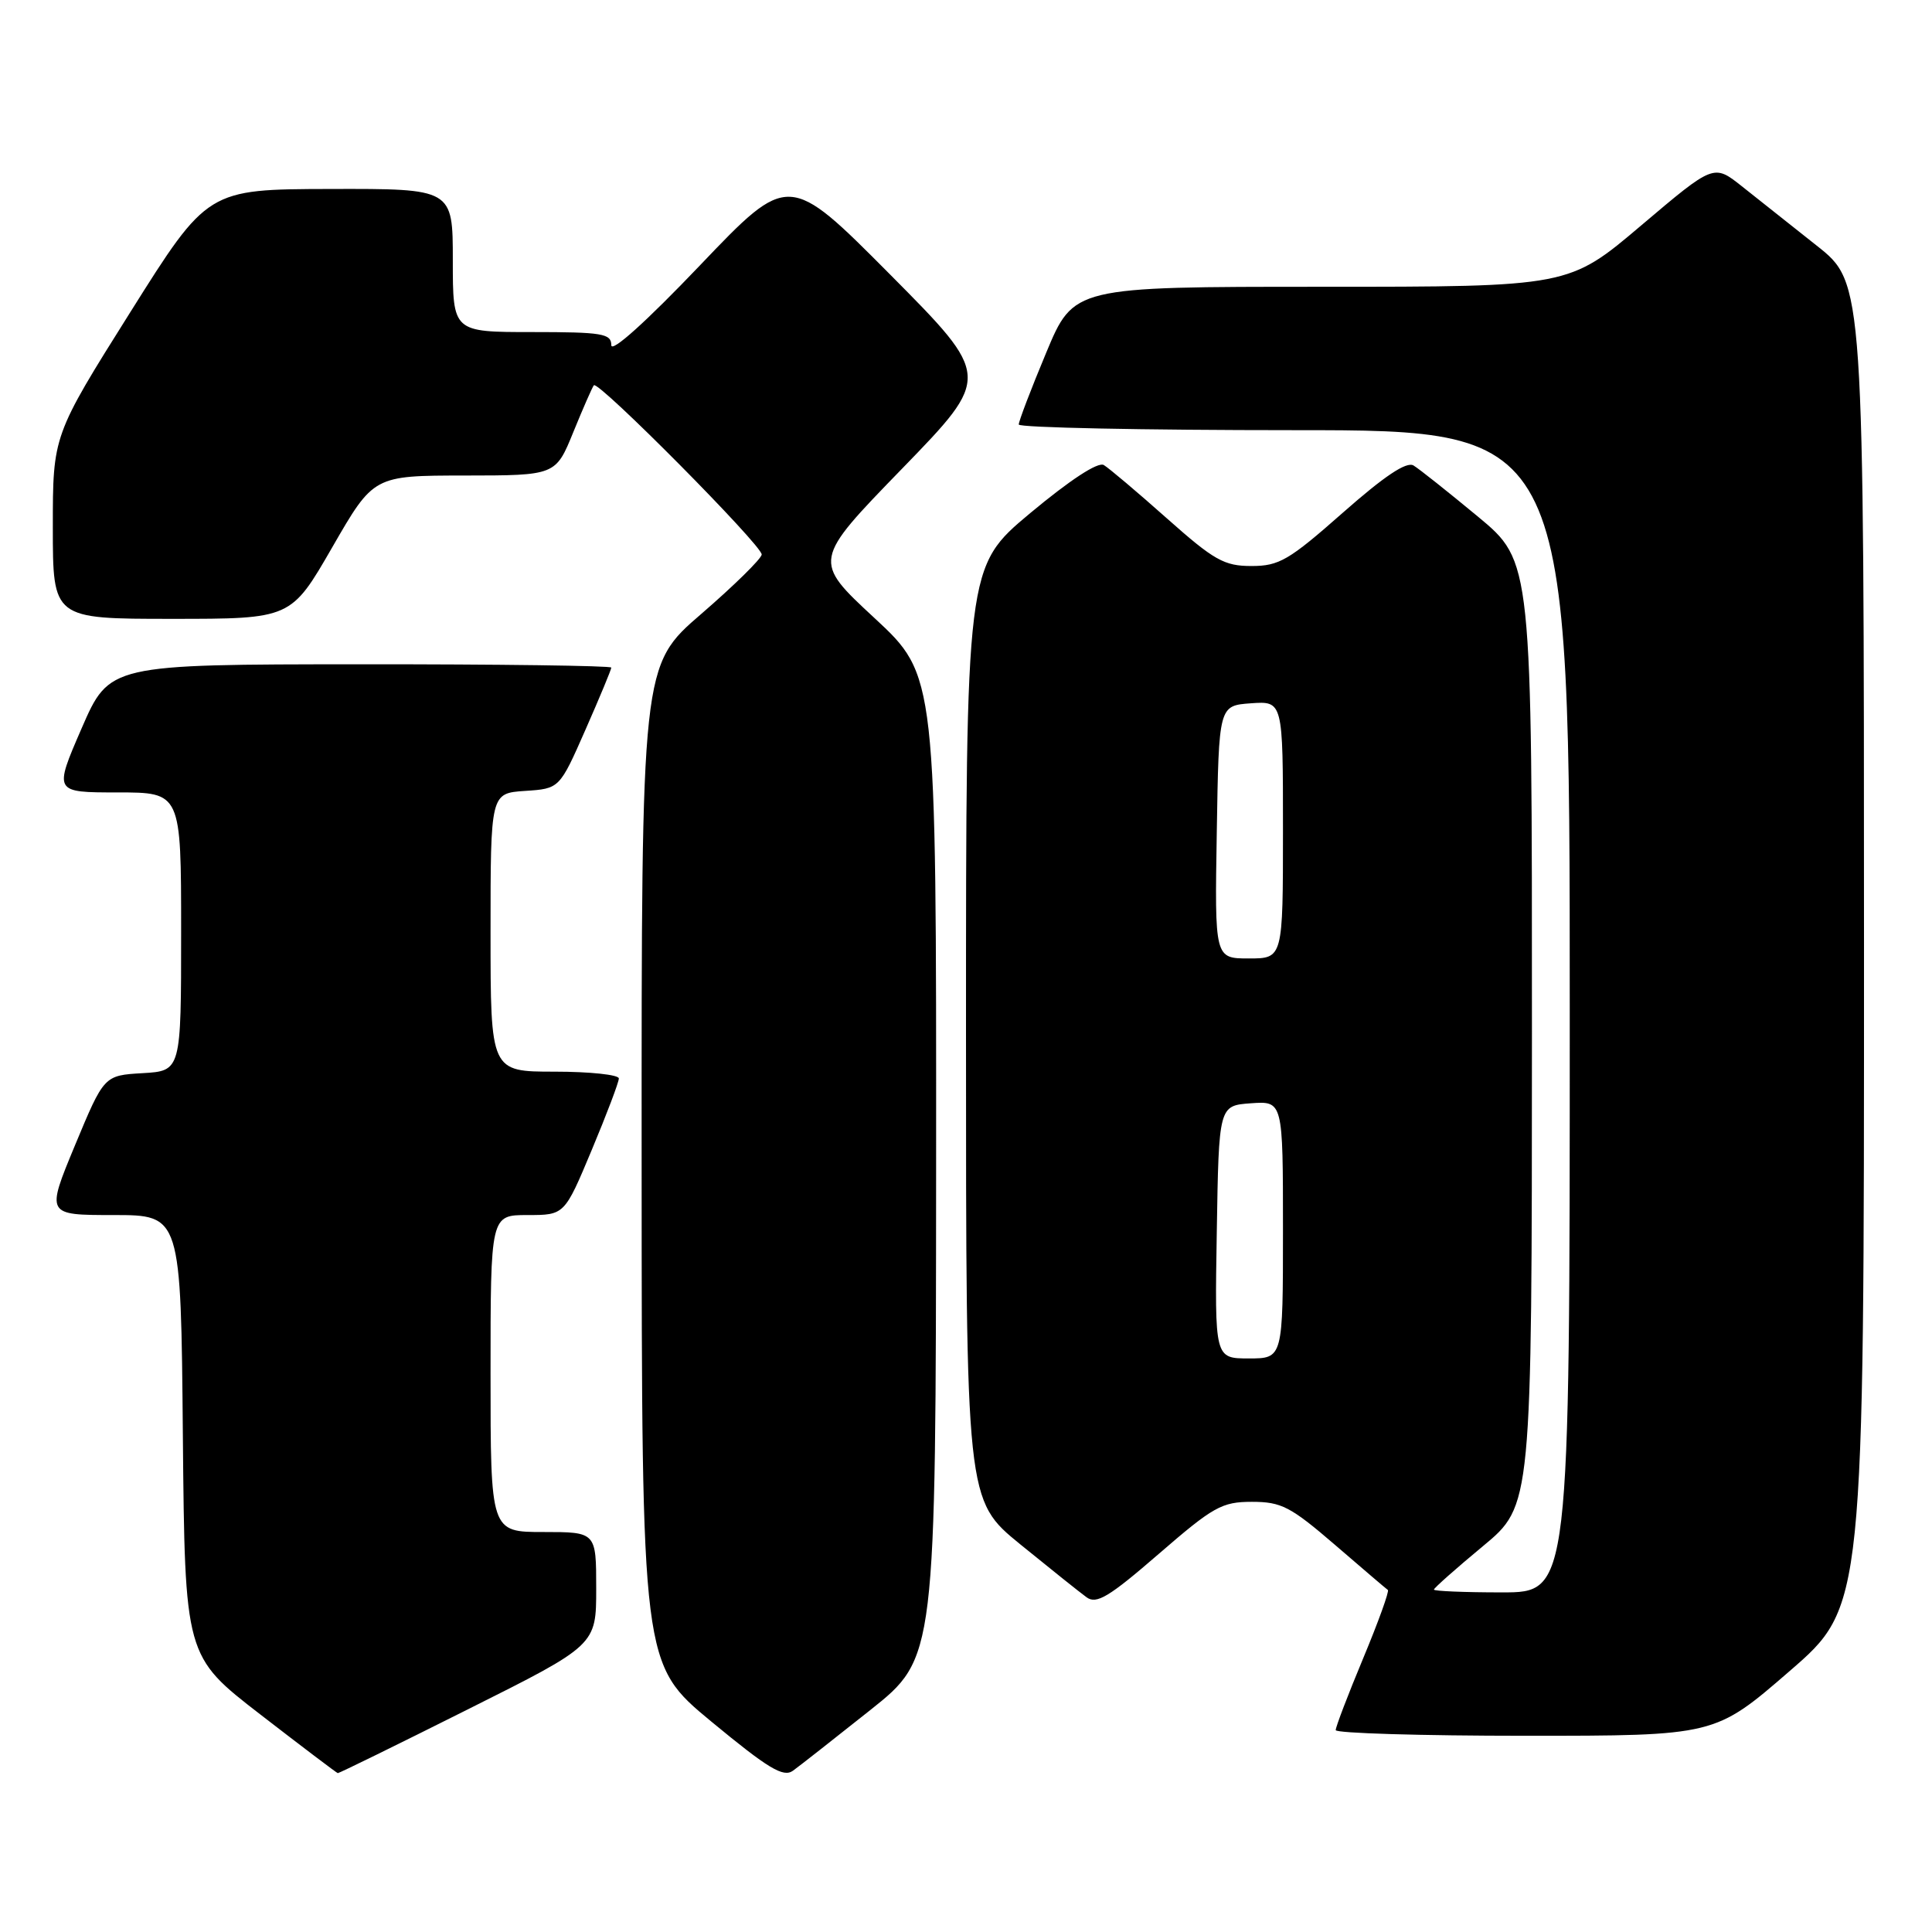 <?xml version="1.0" encoding="UTF-8" standalone="no"?>
<!DOCTYPE svg PUBLIC "-//W3C//DTD SVG 1.1//EN" "http://www.w3.org/Graphics/SVG/1.1/DTD/svg11.dtd" >
<svg xmlns="http://www.w3.org/2000/svg" xmlns:xlink="http://www.w3.org/1999/xlink" version="1.1" viewBox="0 0 256 256">
 <g >
 <path fill="currentColor"
d=" M 115.32 226.59 C 124.00 219.68 124.00 219.68 124.04 154.59 C 124.07 89.50 124.07 89.50 115.88 81.90 C 107.68 74.30 107.68 74.30 119.53 62.10 C 131.37 49.90 131.37 49.90 117.94 36.37 C 104.50 22.85 104.50 22.85 92.75 35.16 C 85.64 42.61 81.00 46.79 81.00 45.74 C 81.00 44.20 79.81 44.00 70.50 44.00 C 60.00 44.00 60.00 44.00 60.00 34.50 C 60.00 25.00 60.00 25.00 43.75 25.04 C 27.50 25.08 27.50 25.08 17.25 41.39 C 7.00 57.70 7.00 57.70 7.00 69.85 C 7.00 82.00 7.00 82.00 22.78 82.00 C 38.56 82.00 38.56 82.00 44.03 72.51 C 49.50 63.02 49.50 63.02 61.57 63.01 C 73.63 63.00 73.63 63.00 75.97 57.25 C 77.26 54.09 78.48 51.30 78.69 51.05 C 79.26 50.37 101.01 72.31 100.93 73.48 C 100.88 74.04 97.28 77.58 92.93 81.34 C 85.00 88.18 85.00 88.18 85.02 154.34 C 85.04 220.50 85.04 220.50 94.27 228.13 C 101.81 234.36 103.79 235.55 105.07 234.63 C 105.93 234.01 110.54 230.39 115.32 226.59 Z  M 62.01 226.49 C 79.00 217.99 79.00 217.99 79.00 210.49 C 79.00 203.00 79.00 203.00 72.00 203.00 C 65.00 203.00 65.00 203.00 65.00 182.00 C 65.00 161.00 65.00 161.00 69.90 161.00 C 74.80 161.00 74.80 161.00 78.40 152.40 C 80.38 147.67 82.00 143.40 82.00 142.90 C 82.00 142.41 78.17 142.00 73.50 142.00 C 65.00 142.00 65.00 142.00 65.00 123.55 C 65.00 105.11 65.00 105.11 69.57 104.80 C 74.14 104.50 74.14 104.50 77.57 96.71 C 79.46 92.42 81.00 88.71 81.00 88.46 C 81.00 88.21 66.04 88.01 47.75 88.02 C 14.50 88.04 14.50 88.04 10.81 96.52 C 7.13 105.00 7.13 105.00 15.56 105.00 C 24.00 105.00 24.00 105.00 24.00 123.45 C 24.00 141.90 24.00 141.90 18.89 142.20 C 13.79 142.50 13.79 142.50 9.94 151.75 C 6.10 161.00 6.10 161.00 15.03 161.00 C 23.97 161.00 23.97 161.00 24.23 190.22 C 24.50 219.45 24.50 219.45 34.50 227.18 C 40.00 231.43 44.62 234.93 44.76 234.95 C 44.90 234.98 52.67 231.17 62.01 226.49 Z  M 237.12 221.44 C 247.00 212.89 247.00 212.89 246.99 125.19 C 246.98 37.50 246.98 37.50 240.74 32.56 C 237.31 29.84 232.83 26.29 230.79 24.67 C 227.08 21.73 227.08 21.73 217.48 29.86 C 207.88 38.00 207.88 38.00 175.08 38.00 C 142.27 38.00 142.27 38.00 138.62 46.75 C 136.61 51.56 134.98 55.84 134.99 56.25 C 134.99 56.66 151.43 57.00 171.50 57.00 C 208.00 57.00 208.00 57.00 208.00 134.00 C 208.00 211.00 208.00 211.00 199.00 211.00 C 194.05 211.00 190.00 210.83 190.00 210.63 C 190.00 210.43 192.92 207.84 196.49 204.88 C 202.98 199.50 202.98 199.50 202.99 136.95 C 203.00 74.40 203.00 74.40 195.83 68.45 C 191.88 65.18 188.05 62.13 187.30 61.68 C 186.37 61.12 183.44 63.08 177.94 67.93 C 170.79 74.24 169.49 75.00 165.83 75.00 C 162.21 75.00 160.89 74.26 154.61 68.68 C 150.70 65.20 146.94 62.03 146.26 61.62 C 145.48 61.17 141.79 63.59 136.51 67.99 C 128.00 75.10 128.00 75.10 128.00 136.94 C 128.00 198.77 128.00 198.77 135.20 204.64 C 139.16 207.86 143.11 211.02 143.98 211.65 C 145.29 212.61 146.95 211.61 153.53 205.91 C 160.78 199.63 161.90 199.00 165.89 199.00 C 169.79 199.00 171.01 199.64 176.89 204.70 C 180.53 207.84 183.68 210.53 183.90 210.68 C 184.11 210.83 182.64 214.91 180.63 219.73 C 178.62 224.55 176.98 228.84 176.99 229.25 C 176.99 229.66 188.30 230.00 202.12 230.00 C 227.24 230.00 227.24 230.00 237.12 221.44 Z  M 161.23 163.25 C 161.50 146.50 161.50 146.50 165.75 146.19 C 170.00 145.89 170.00 145.89 170.00 162.94 C 170.00 180.00 170.00 180.00 165.48 180.00 C 160.95 180.00 160.95 180.00 161.23 163.25 Z  M 161.23 110.25 C 161.50 93.50 161.50 93.50 165.75 93.19 C 170.00 92.89 170.00 92.89 170.00 109.94 C 170.00 127.00 170.00 127.00 165.48 127.00 C 160.95 127.00 160.95 127.00 161.23 110.25 Z "/>
</g>
</svg>